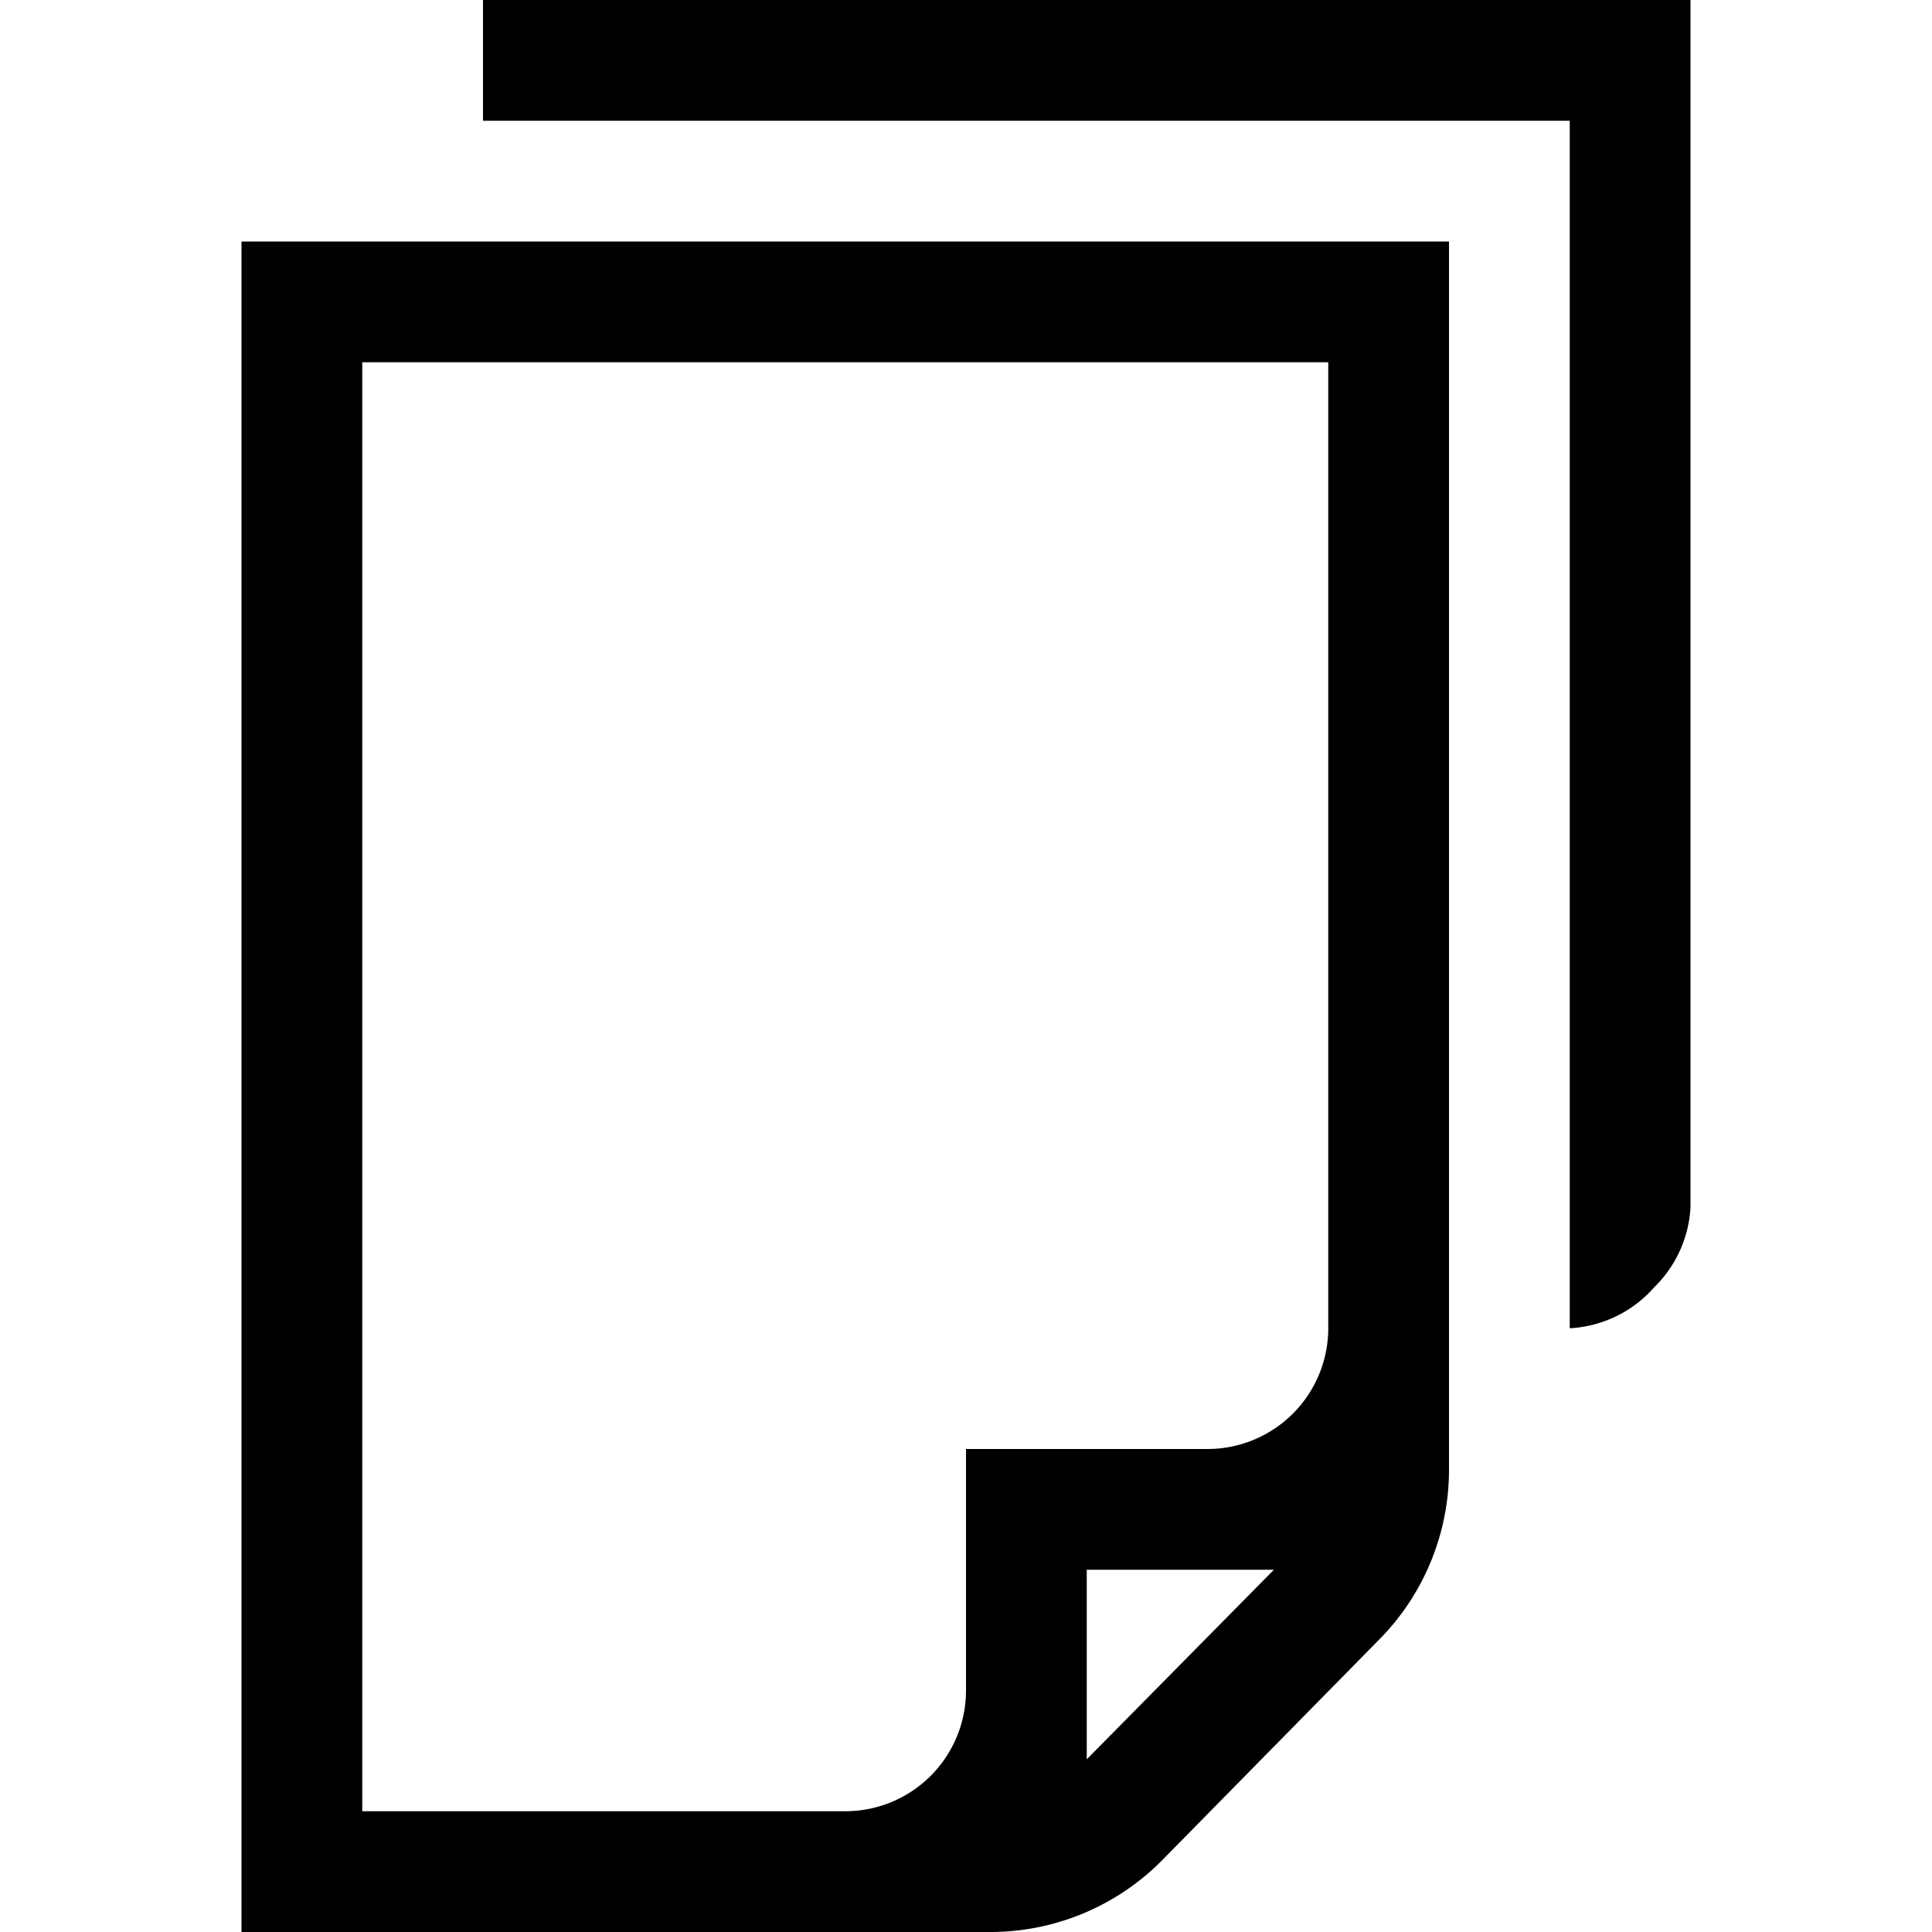 <svg xmlns="http://www.w3.org/2000/svg" viewBox="-2 0 16 16"><g id="Ebene_2" data-name="Ebene 2"><g id="docs"><g id="files"><path d="M0,16H6.2a2,2,0,0,0,1.43-.6l1.79-1.82A2,2,0,0,0,10,12.17V2H0Zm7-1.43V13H8.55ZM1,3H9v8a1,1,0,0,1-1,1H6v2a1,1,0,0,1-1,1H1Z"/><path d="M11,0H2V1h9V11a1,1,0,0,0,.7-.34A1,1,0,0,0,12,10V0Z"/></g></g></g></svg>
